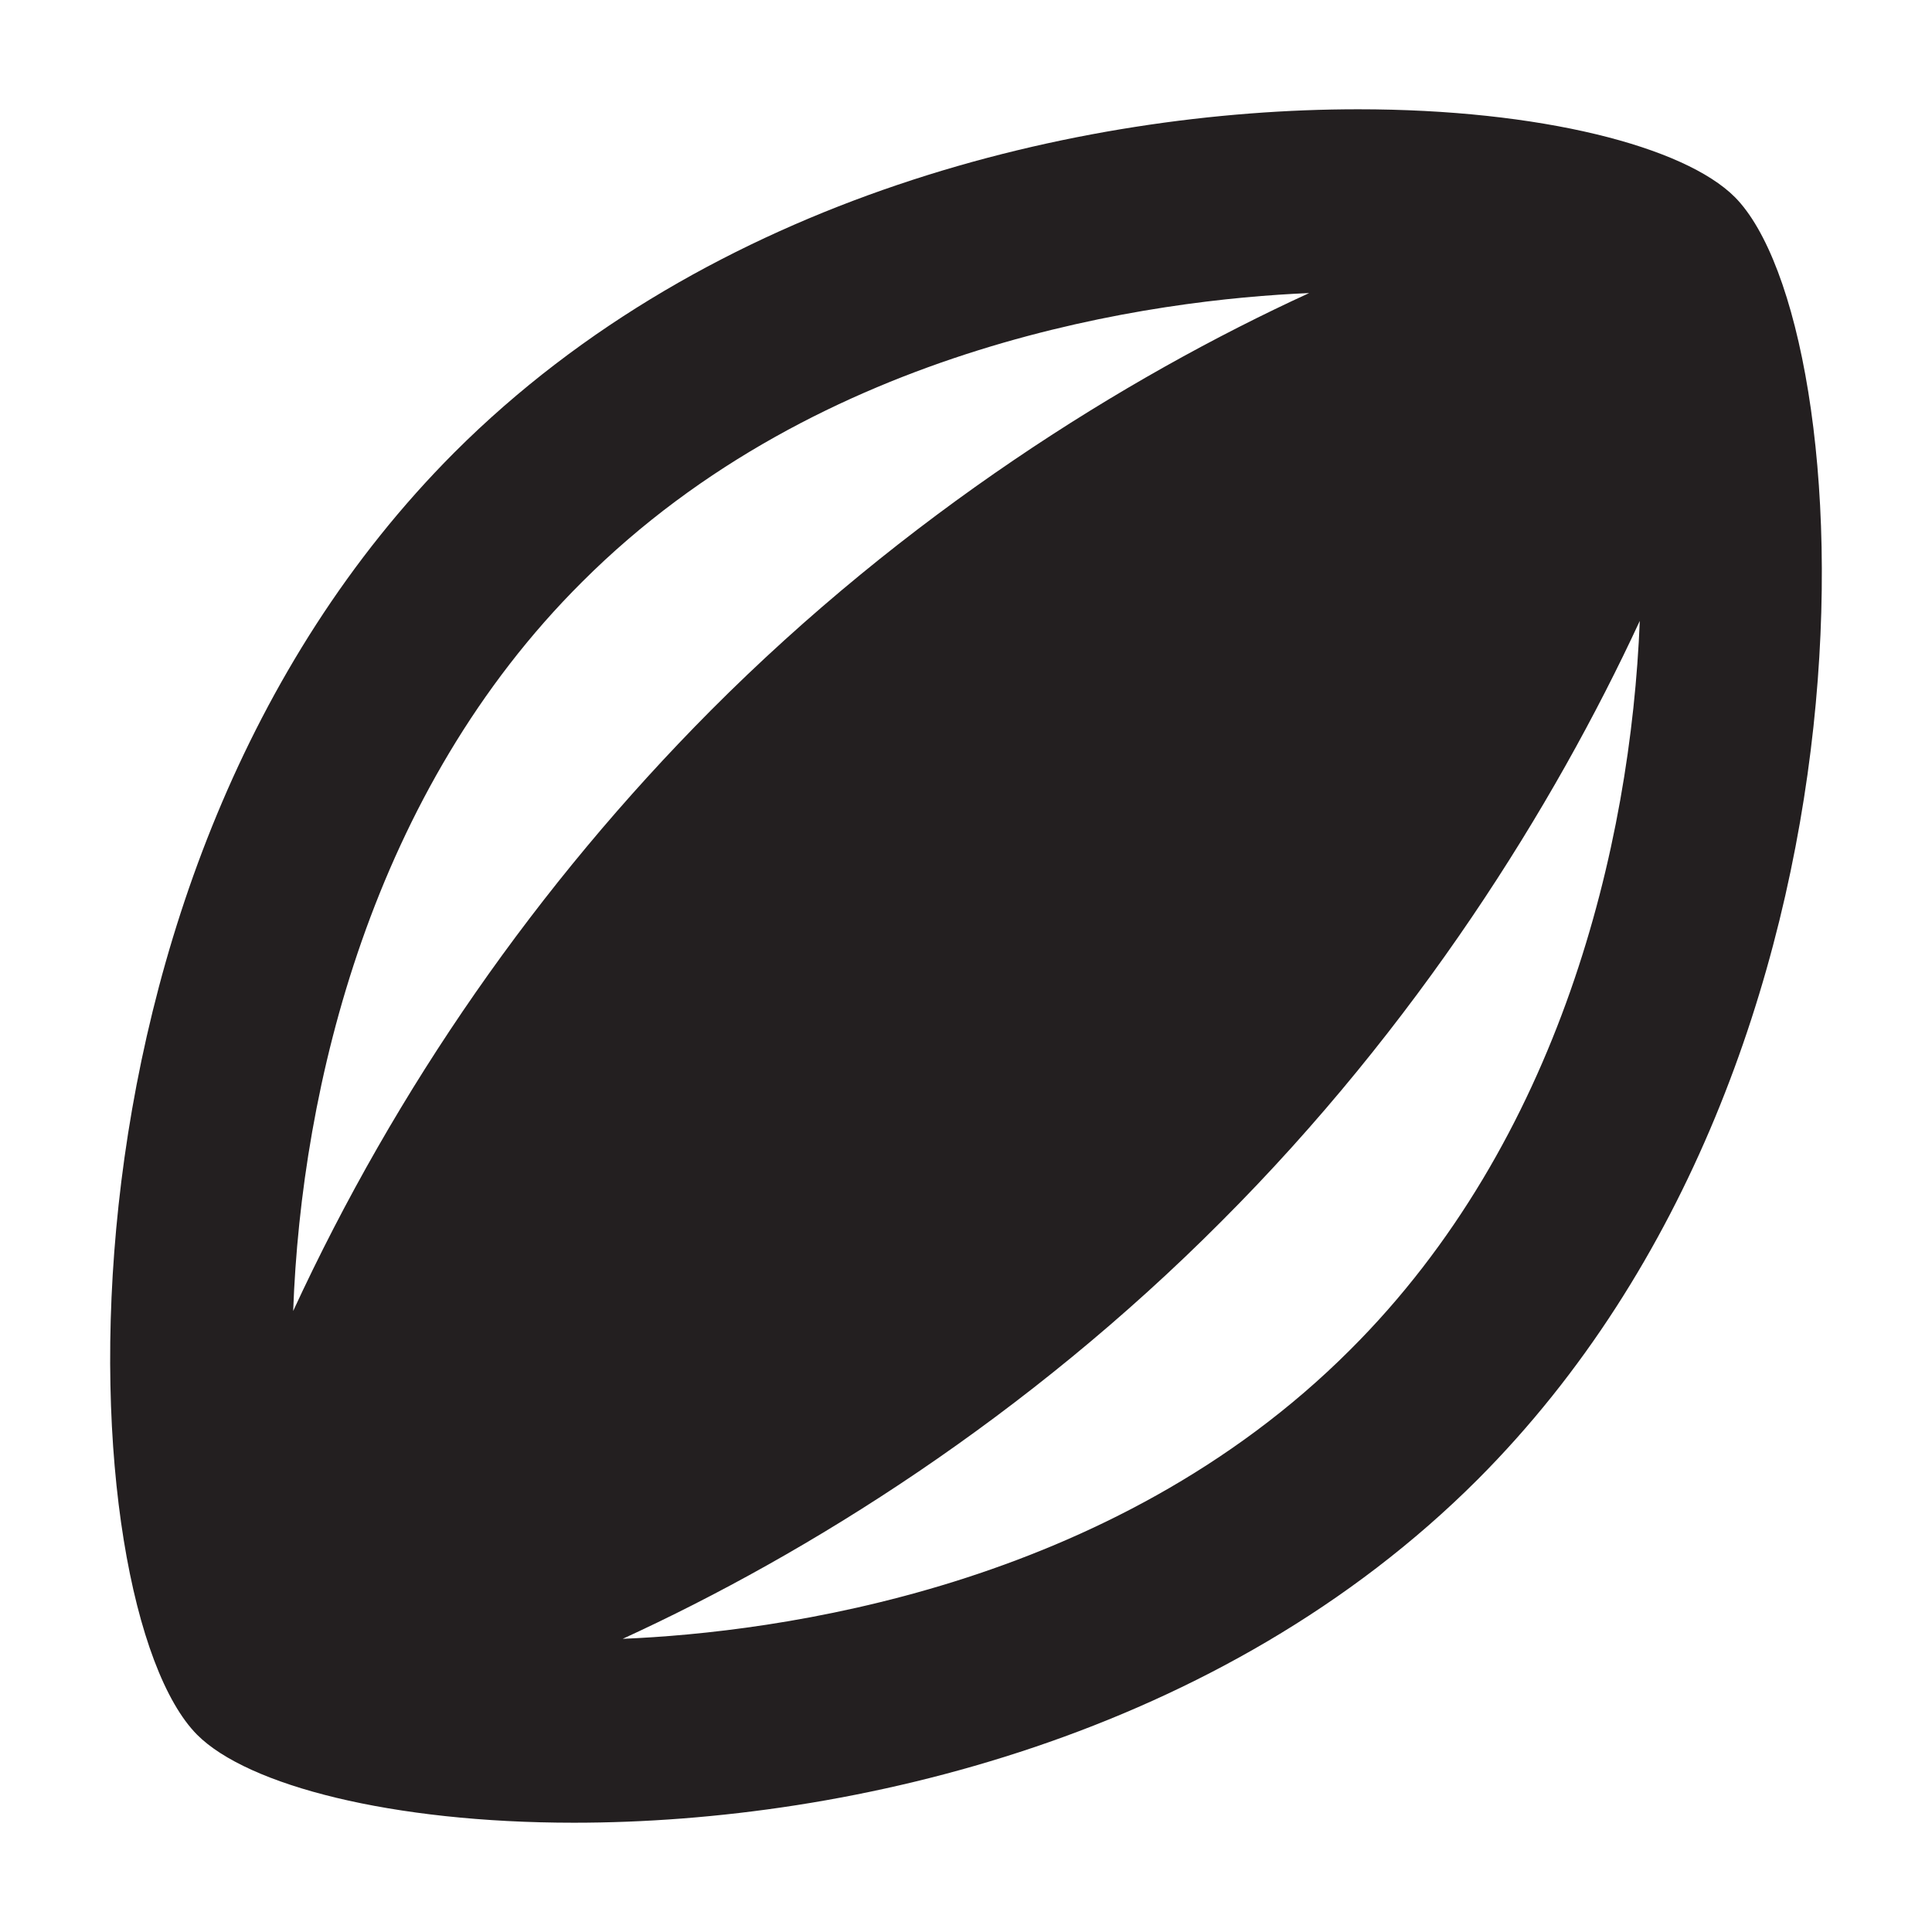 <svg width="16" height="16" viewBox="0 0 16 16" fill="none" xmlns="http://www.w3.org/2000/svg">
<path d="M14.367 1.632C13.947 1.212 12.755 0.905 11.248 0.905C8.938 0.905 5.885 1.625 3.763 3.747C0.245 7.272 0.575 13.303 1.633 14.367C2.053 14.787 3.245 15.095 4.753 15.095C7.062 15.095 10.115 14.375 12.238 12.252C15.755 8.727 15.425 2.697 14.367 1.632ZM4.82 4.82C6.8 2.84 9.583 2.48 10.842 2.427C9.305 3.132 7.498 4.265 5.885 5.885C4.451 7.328 3.281 9.011 2.428 10.857C2.495 8.997 3.08 6.552 4.82 4.82ZM11.18 11.18C9.2 13.16 6.418 13.52 5.157 13.572C6.695 12.867 8.502 11.735 10.115 10.115C11.735 8.495 12.867 6.68 13.58 5.142C13.505 7.002 12.92 9.447 11.18 11.18Z" fill="#231F20"/>
</svg>
